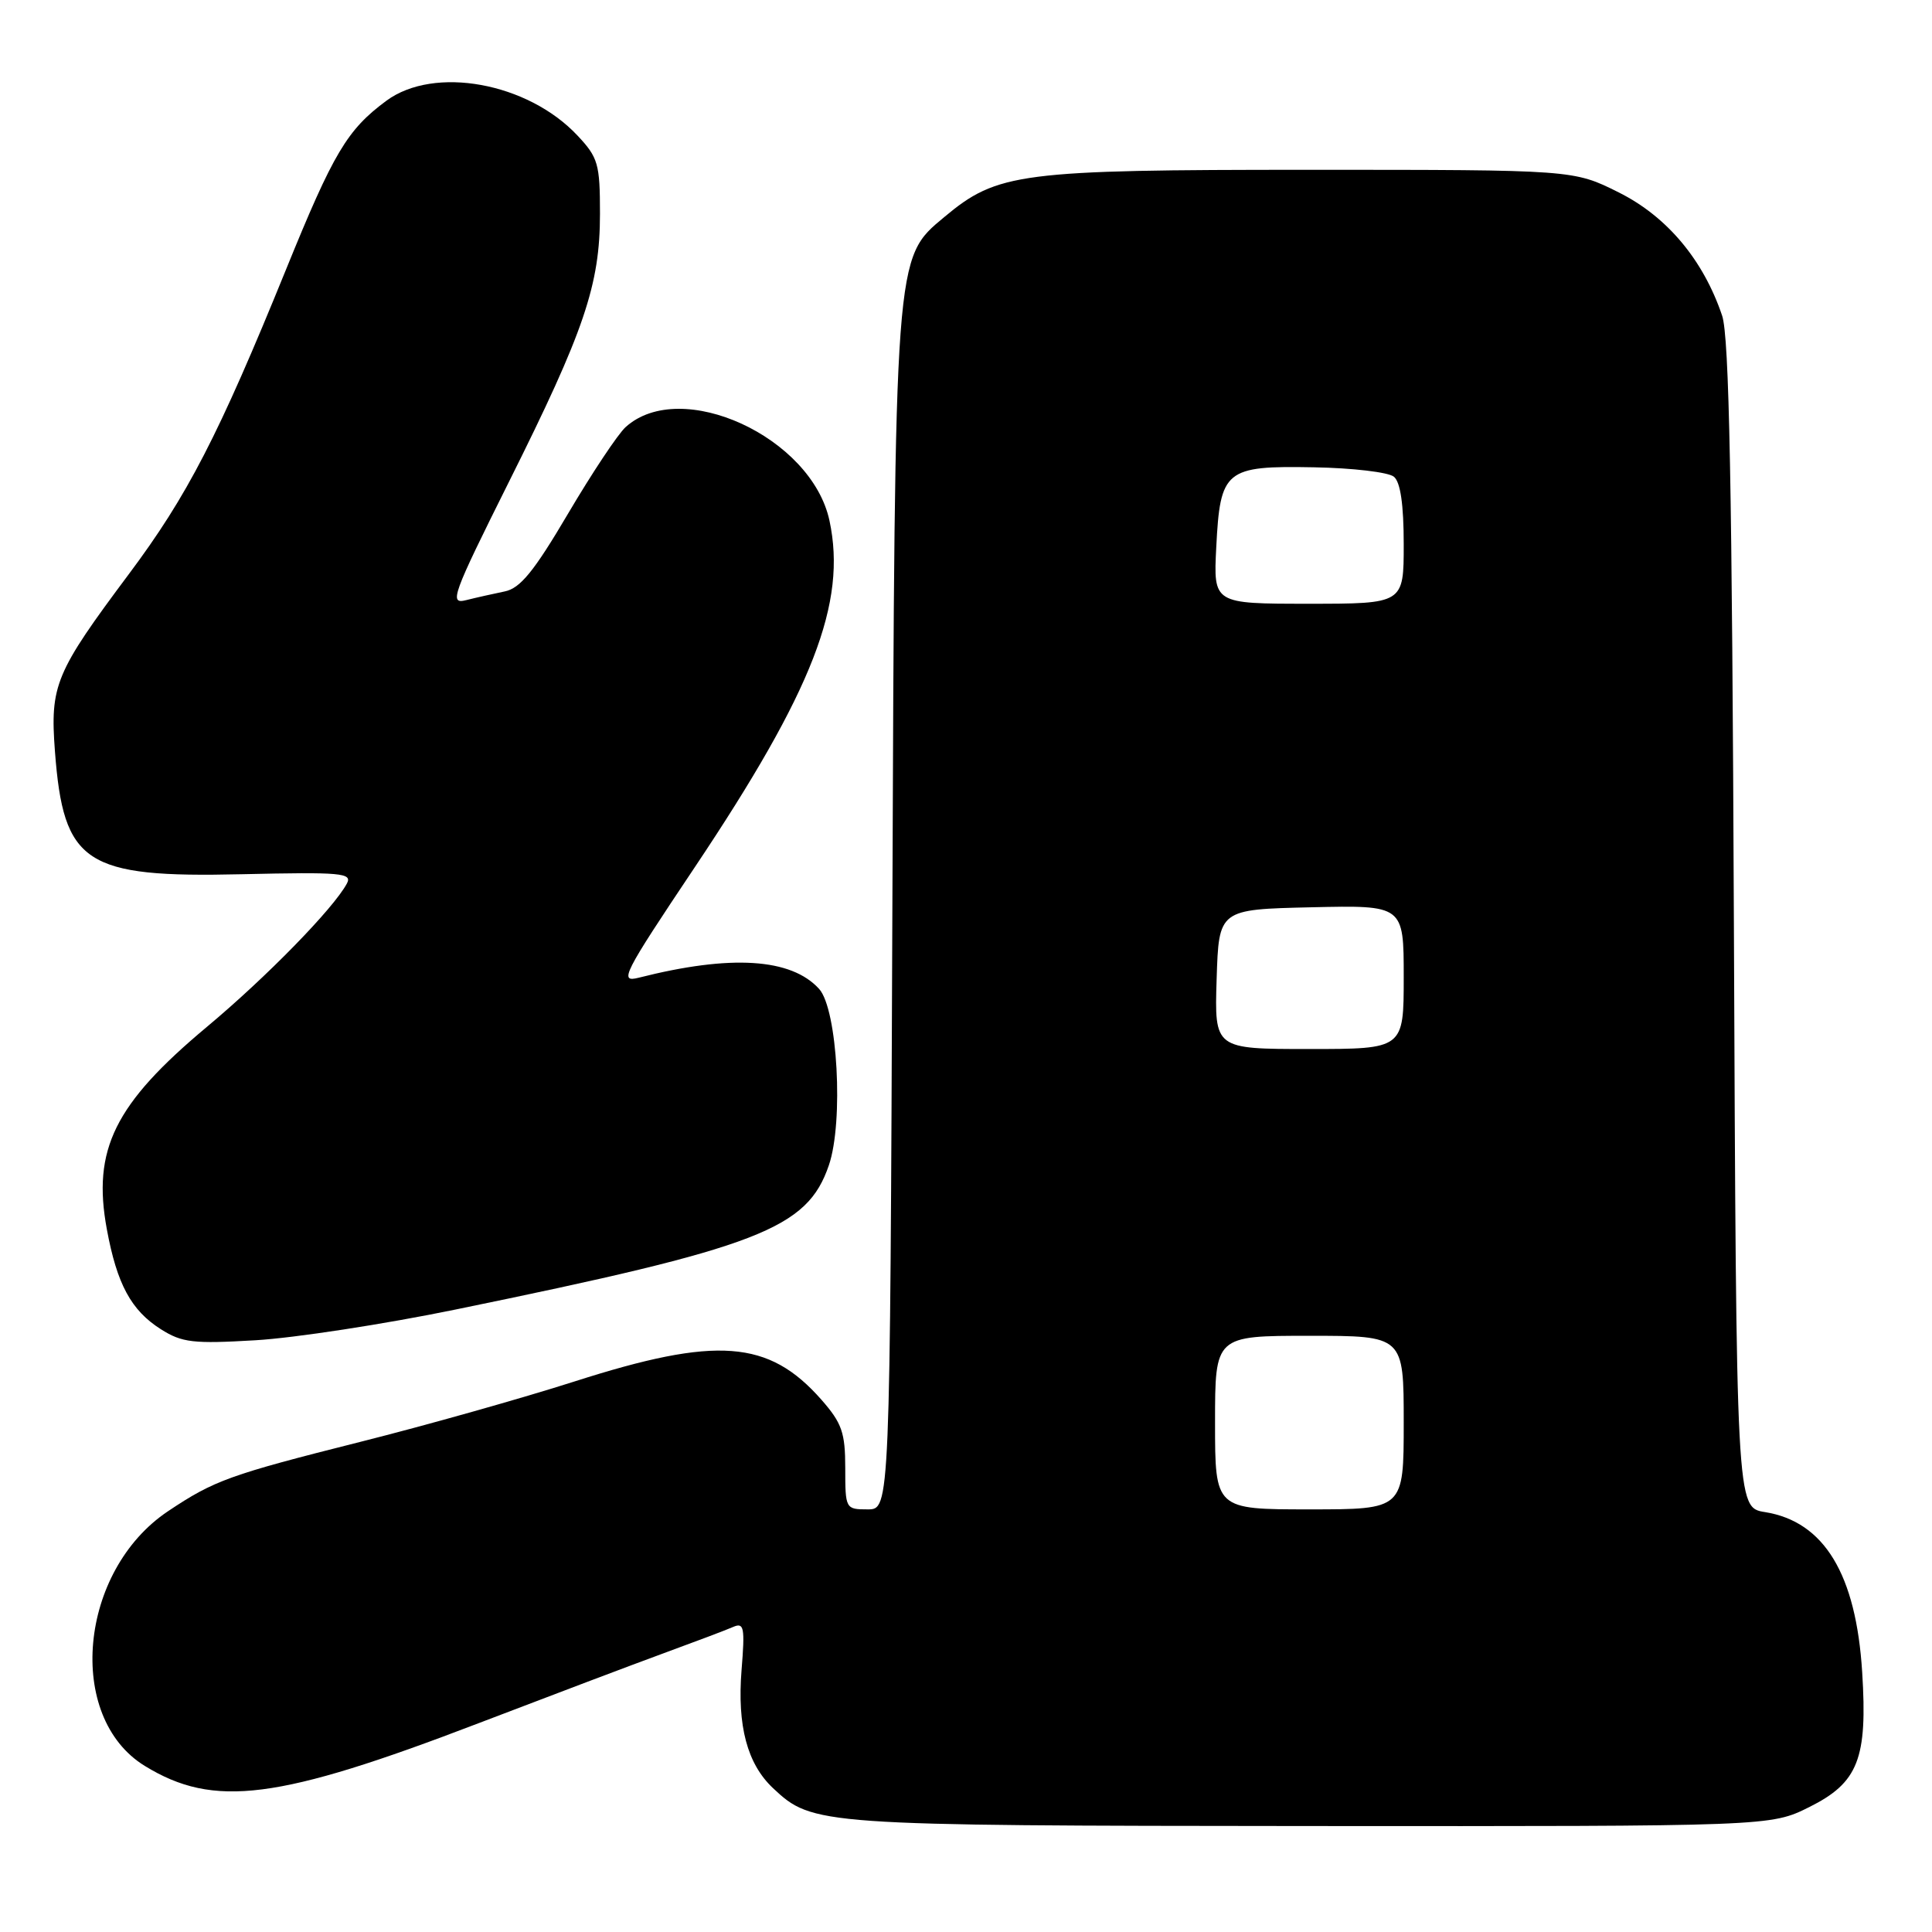 <?xml version="1.0" encoding="UTF-8" standalone="no"?>
<!DOCTYPE svg PUBLIC "-//W3C//DTD SVG 1.1//EN" "http://www.w3.org/Graphics/SVG/1.1/DTD/svg11.dtd" >
<svg xmlns="http://www.w3.org/2000/svg" xmlns:xlink="http://www.w3.org/1999/xlink" version="1.1" viewBox="0 0 256 256">
 <g >
 <path fill="currentColor"
d=" M 239.75 239.44 C 246.23 236.21 247.47 233.03 246.75 221.59 C 245.94 208.58 241.71 201.62 233.87 200.36 C 230.07 199.76 230.07 199.76 229.75 122.63 C 229.51 64.51 229.13 44.59 228.19 41.82 C 225.69 34.42 220.88 28.69 214.50 25.50 C 208.50 22.50 208.50 22.50 173.50 22.50 C 135.05 22.50 132.17 22.87 125.11 28.77 C 118.52 34.27 118.58 33.39 118.24 121.25 C 117.93 200.00 117.93 200.00 114.97 200.00 C 112.04 200.00 112.00 199.93 112.00 194.53 C 112.00 189.83 111.56 188.57 108.85 185.48 C 101.86 177.53 94.98 177.01 76.13 183.05 C 69.19 185.27 56.43 188.87 47.80 191.04 C 30.41 195.42 28.39 196.15 22.27 200.24 C 10.44 208.15 8.67 227.53 19.18 233.99 C 28.35 239.62 36.79 238.54 63.45 228.32 C 72.83 224.73 83.88 220.55 88.00 219.04 C 92.12 217.53 96.24 215.98 97.14 215.58 C 98.59 214.95 98.72 215.61 98.26 221.29 C 97.67 228.69 99.01 233.72 102.43 236.94 C 107.68 241.86 108.33 241.91 173.55 241.96 C 234.61 242.00 234.61 242.00 239.75 239.44 Z  M 60.36 173.52 C 100.68 165.25 106.95 162.83 109.83 154.40 C 111.80 148.64 110.98 133.74 108.54 131.04 C 104.84 126.96 96.83 126.46 84.64 129.55 C 81.99 130.22 82.51 129.19 92.07 114.90 C 107.73 91.49 112.24 79.87 109.91 68.99 C 107.53 57.90 90.23 49.96 82.90 56.59 C 81.88 57.51 78.45 62.67 75.27 68.06 C 70.75 75.73 68.93 77.96 66.87 78.37 C 65.42 78.67 63.12 79.18 61.77 79.52 C 59.48 80.10 59.89 78.97 67.45 63.82 C 77.44 43.83 79.50 37.75 79.50 28.32 C 79.50 21.71 79.26 20.87 76.50 17.94 C 69.91 10.93 57.54 8.68 51.21 13.34 C 46.00 17.19 44.20 20.21 37.90 35.71 C 28.95 57.72 24.83 65.70 17.06 76.09 C 7.32 89.13 6.62 90.80 7.28 99.56 C 8.41 114.46 11.23 116.32 32.03 115.84 C 45.25 115.54 46.72 115.67 45.96 117.08 C 44.19 120.38 35.30 129.48 27.41 136.07 C 15.18 146.29 12.20 152.32 14.16 162.90 C 15.50 170.16 17.38 173.63 21.30 176.12 C 24.12 177.91 25.60 178.08 33.86 177.59 C 39.00 177.29 50.93 175.46 60.36 173.52 Z  M 161.00 188.50 C 161.00 177.00 161.00 177.00 173.50 177.00 C 186.00 177.00 186.00 177.00 186.00 188.50 C 186.00 200.00 186.00 200.00 173.50 200.00 C 161.00 200.00 161.00 200.00 161.00 188.50 Z  M 161.21 129.75 C 161.50 120.50 161.50 120.50 173.75 120.22 C 186.00 119.94 186.00 119.94 186.00 129.47 C 186.00 139.00 186.00 139.00 173.46 139.00 C 160.92 139.00 160.92 139.00 161.21 129.75 Z  M 161.16 72.52 C 161.68 62.24 162.33 61.70 174.11 61.92 C 179.22 62.01 183.99 62.57 184.70 63.17 C 185.57 63.88 186.00 66.88 186.00 72.12 C 186.00 80.00 186.00 80.00 173.39 80.00 C 160.78 80.00 160.78 80.00 161.16 72.52 Z "/>
</g>
</svg>